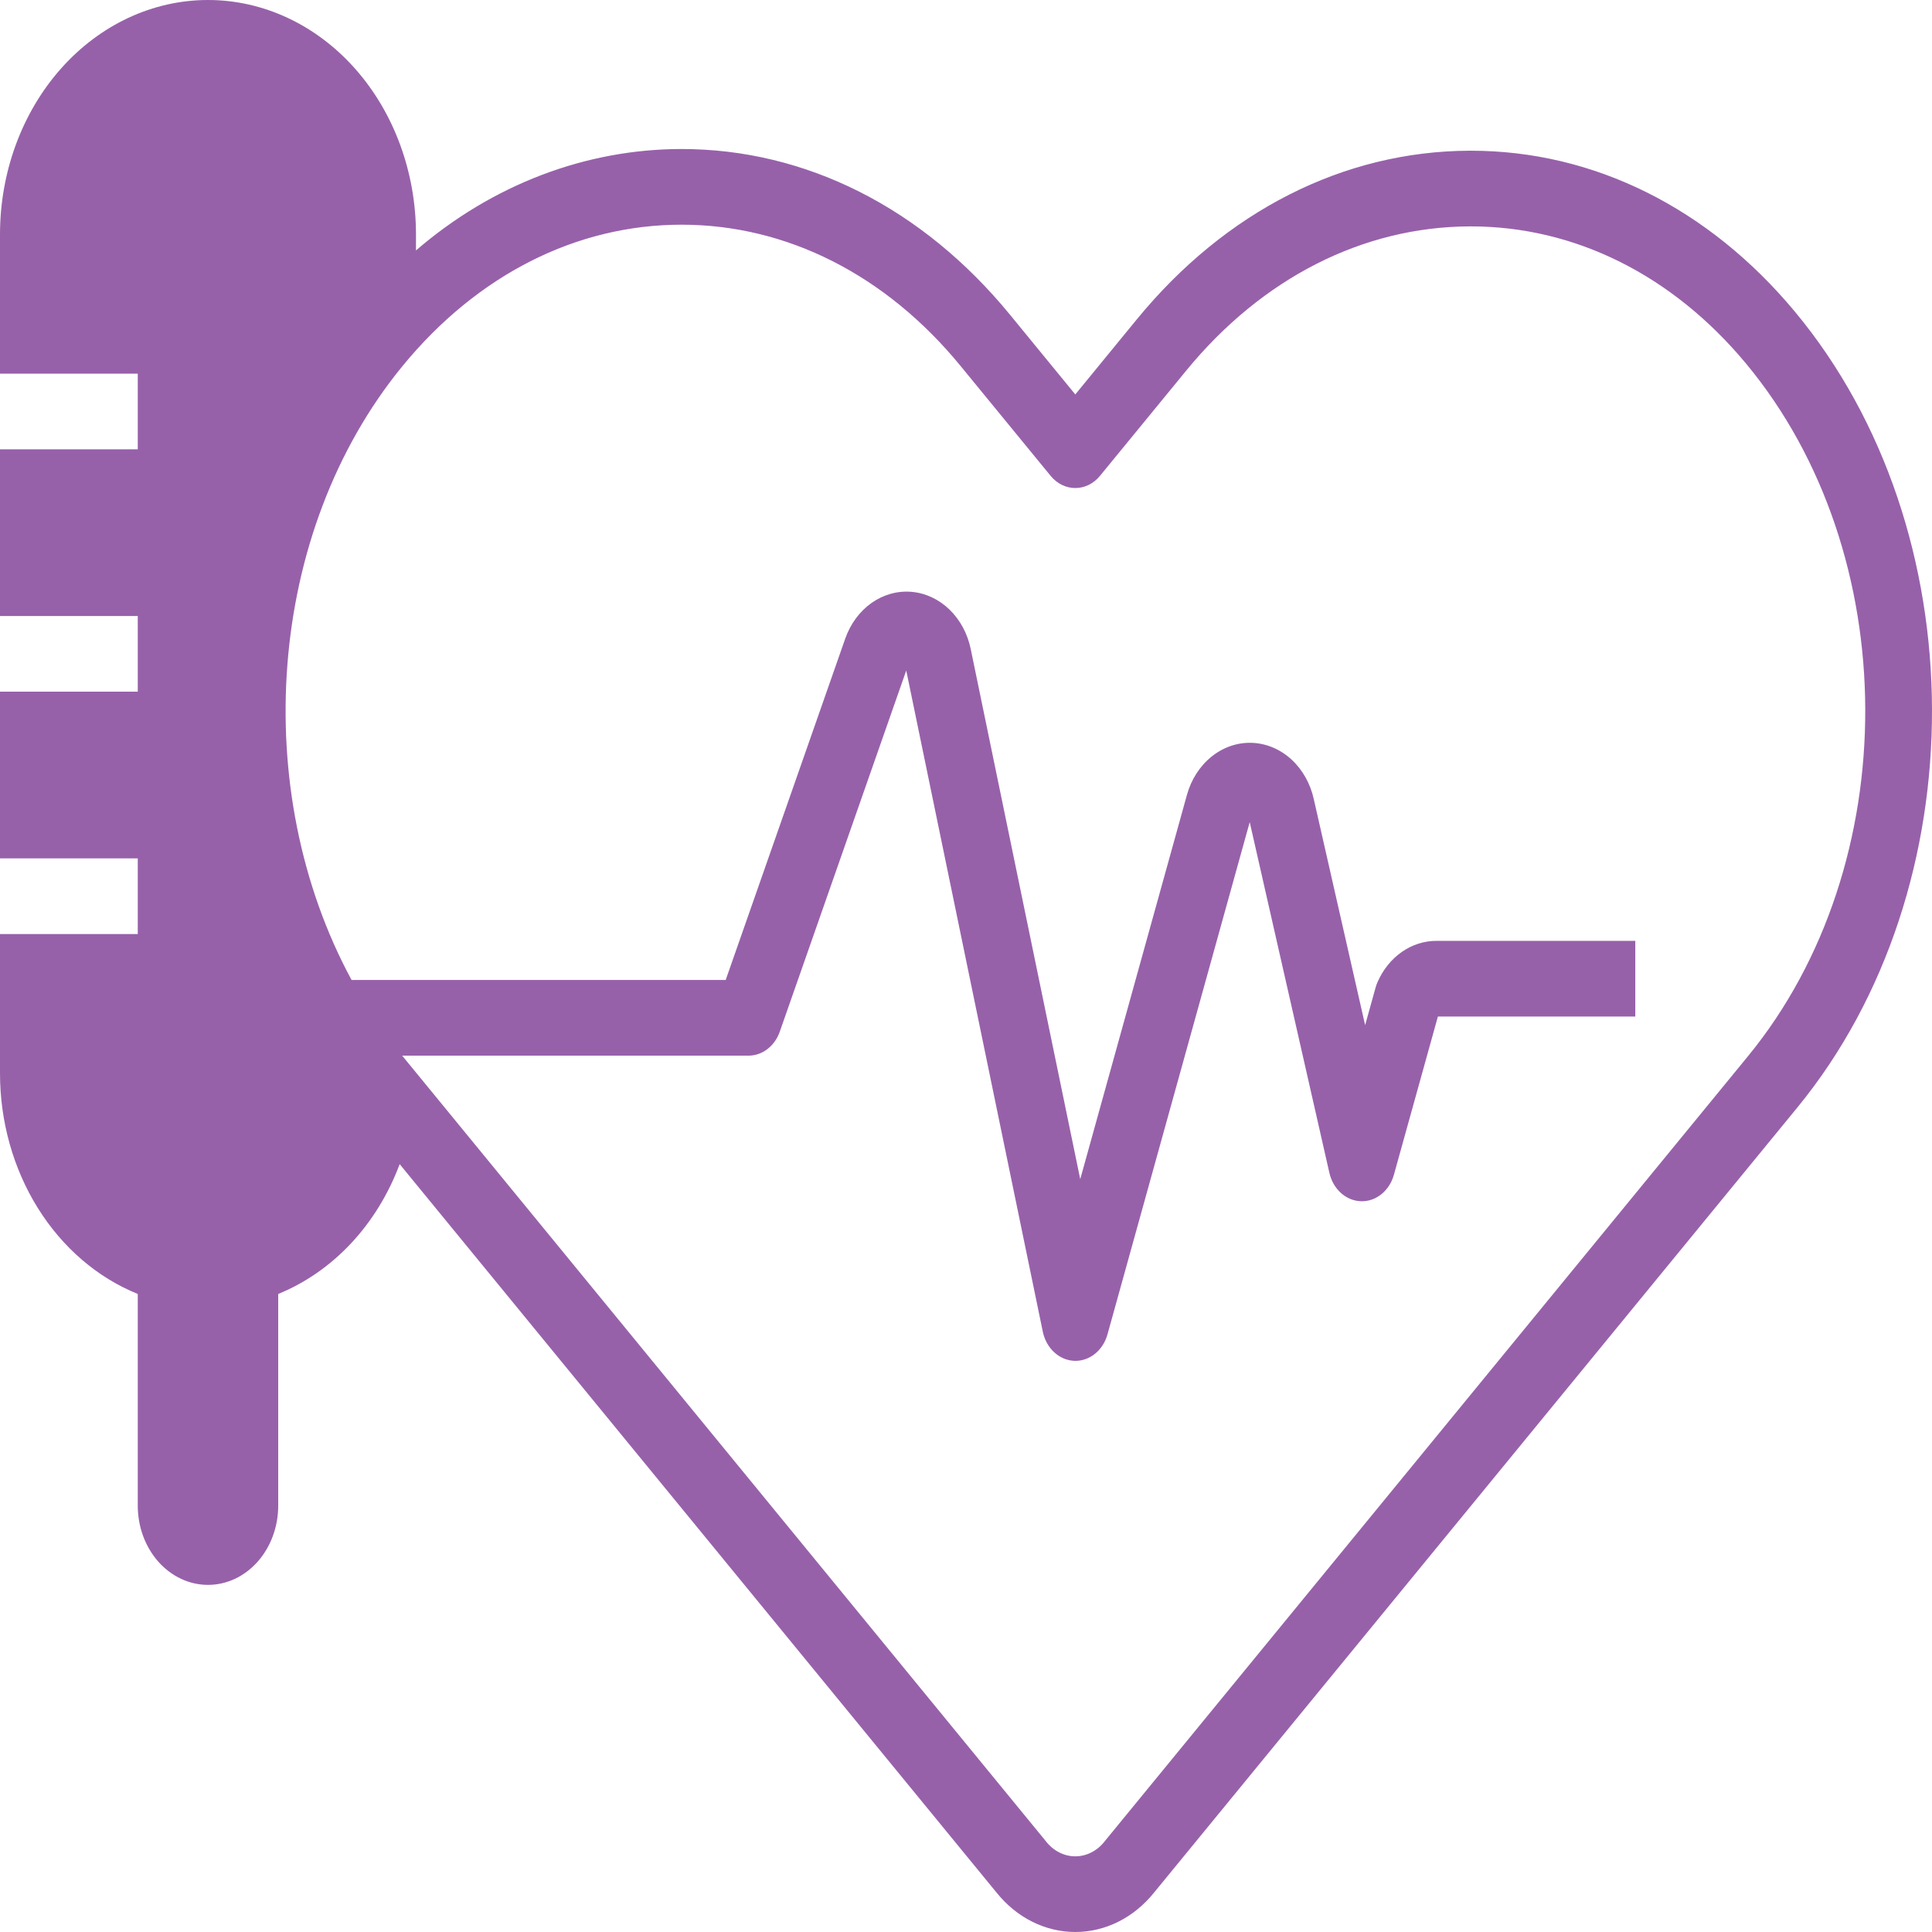 <svg width="100" height="100" viewBox="0 0 100 100" fill="none" xmlns="http://www.w3.org/2000/svg">
<path d="M92.906 16.134C88.434 10.758 82.483 7.801 76.136 7.801C76.109 7.801 76.08 7.801 76.052 7.801C69.544 7.828 63.432 10.928 58.841 16.53L55.657 20.416L52.276 16.289C47.744 10.758 41.708 7.713 35.279 7.713C30.309 7.715 25.478 9.56 21.531 12.963V12.134C21.531 8.916 20.396 5.83 18.378 3.554C16.359 1.278 13.62 0 10.765 0C7.91 0 5.172 1.278 3.153 3.554C1.134 5.83 0 8.916 0 12.134V19.34H7.131V23.257H0V31.884H7.131V35.801H0V44.429H7.131V48.346H0V55.551C0 58.051 0.685 60.49 1.962 62.535C3.238 64.579 5.043 66.13 7.131 66.975V77.937C7.131 79.023 7.514 80.065 8.196 80.833C8.877 81.602 9.802 82.033 10.765 82.033C11.729 82.033 12.654 81.602 13.335 80.833C14.017 80.065 14.4 79.023 14.4 77.937V66.975C15.802 66.405 17.085 65.514 18.168 64.358C19.25 63.202 20.108 61.805 20.687 60.256L51.575 97.952C52.09 98.596 52.719 99.112 53.423 99.465C54.126 99.818 54.887 100 55.657 100C56.427 100 57.188 99.818 57.892 99.465C58.595 99.112 59.225 98.596 59.74 97.952V97.952L93.034 57.32C102.372 45.923 102.314 27.448 92.906 16.134ZM90.481 54.662L57.187 95.294V95.294C56.997 95.542 56.762 95.74 56.498 95.876C56.234 96.013 55.947 96.083 55.657 96.083C55.367 96.083 55.08 96.013 54.816 95.876C54.552 95.74 54.318 95.542 54.128 95.294L20.834 54.662C20.828 54.655 20.822 54.647 20.816 54.64H38.745C39.093 54.64 39.434 54.521 39.722 54.3C40.011 54.079 40.233 53.766 40.361 53.4L46.907 34.706L53.974 68.923C54.06 69.342 54.266 69.716 54.561 69.99C54.855 70.263 55.22 70.42 55.601 70.436C55.623 70.437 55.645 70.438 55.667 70.438C56.037 70.437 56.397 70.304 56.695 70.057C56.993 69.81 57.214 69.462 57.324 69.064L64.685 42.553L68.808 60.704C68.901 61.117 69.112 61.484 69.407 61.749C69.703 62.015 70.067 62.165 70.445 62.176C70.823 62.188 71.194 62.06 71.501 61.812C71.809 61.564 72.036 61.21 72.149 60.804L74.425 52.616H84.642V48.699H74.356C73.721 48.696 73.097 48.895 72.557 49.272C72.017 49.65 71.582 50.19 71.301 50.833C71.26 50.925 71.226 51.021 71.199 51.119L70.659 53.062L68.003 41.37C67.825 40.555 67.414 39.829 66.835 39.301C66.256 38.774 65.539 38.475 64.795 38.449C64.051 38.423 63.319 38.673 62.713 39.16C62.106 39.647 61.657 40.343 61.435 41.145L55.913 61.034L50.245 33.596C50.081 32.797 49.693 32.079 49.141 31.546C48.588 31.013 47.899 30.693 47.173 30.633C46.448 30.572 45.724 30.775 45.108 31.211C44.492 31.647 44.016 32.294 43.749 33.056L37.562 50.723H18.197C12.891 40.923 13.769 27.569 20.834 18.947C24.7 14.229 29.83 11.63 35.279 11.63C40.727 11.63 45.857 14.229 49.723 18.947L54.381 24.631C54.544 24.83 54.741 24.988 54.961 25.097C55.18 25.205 55.417 25.261 55.657 25.261C55.897 25.261 56.134 25.205 56.354 25.097C56.574 24.988 56.771 24.83 56.934 24.631L61.394 19.188C65.322 14.394 70.532 11.741 76.064 11.718C76.088 11.718 76.112 11.718 76.136 11.718C81.511 11.718 86.564 14.236 90.37 18.813C98.56 28.66 98.609 44.742 90.481 54.662H90.481Z" fill="#9761AA"/>
</svg>
